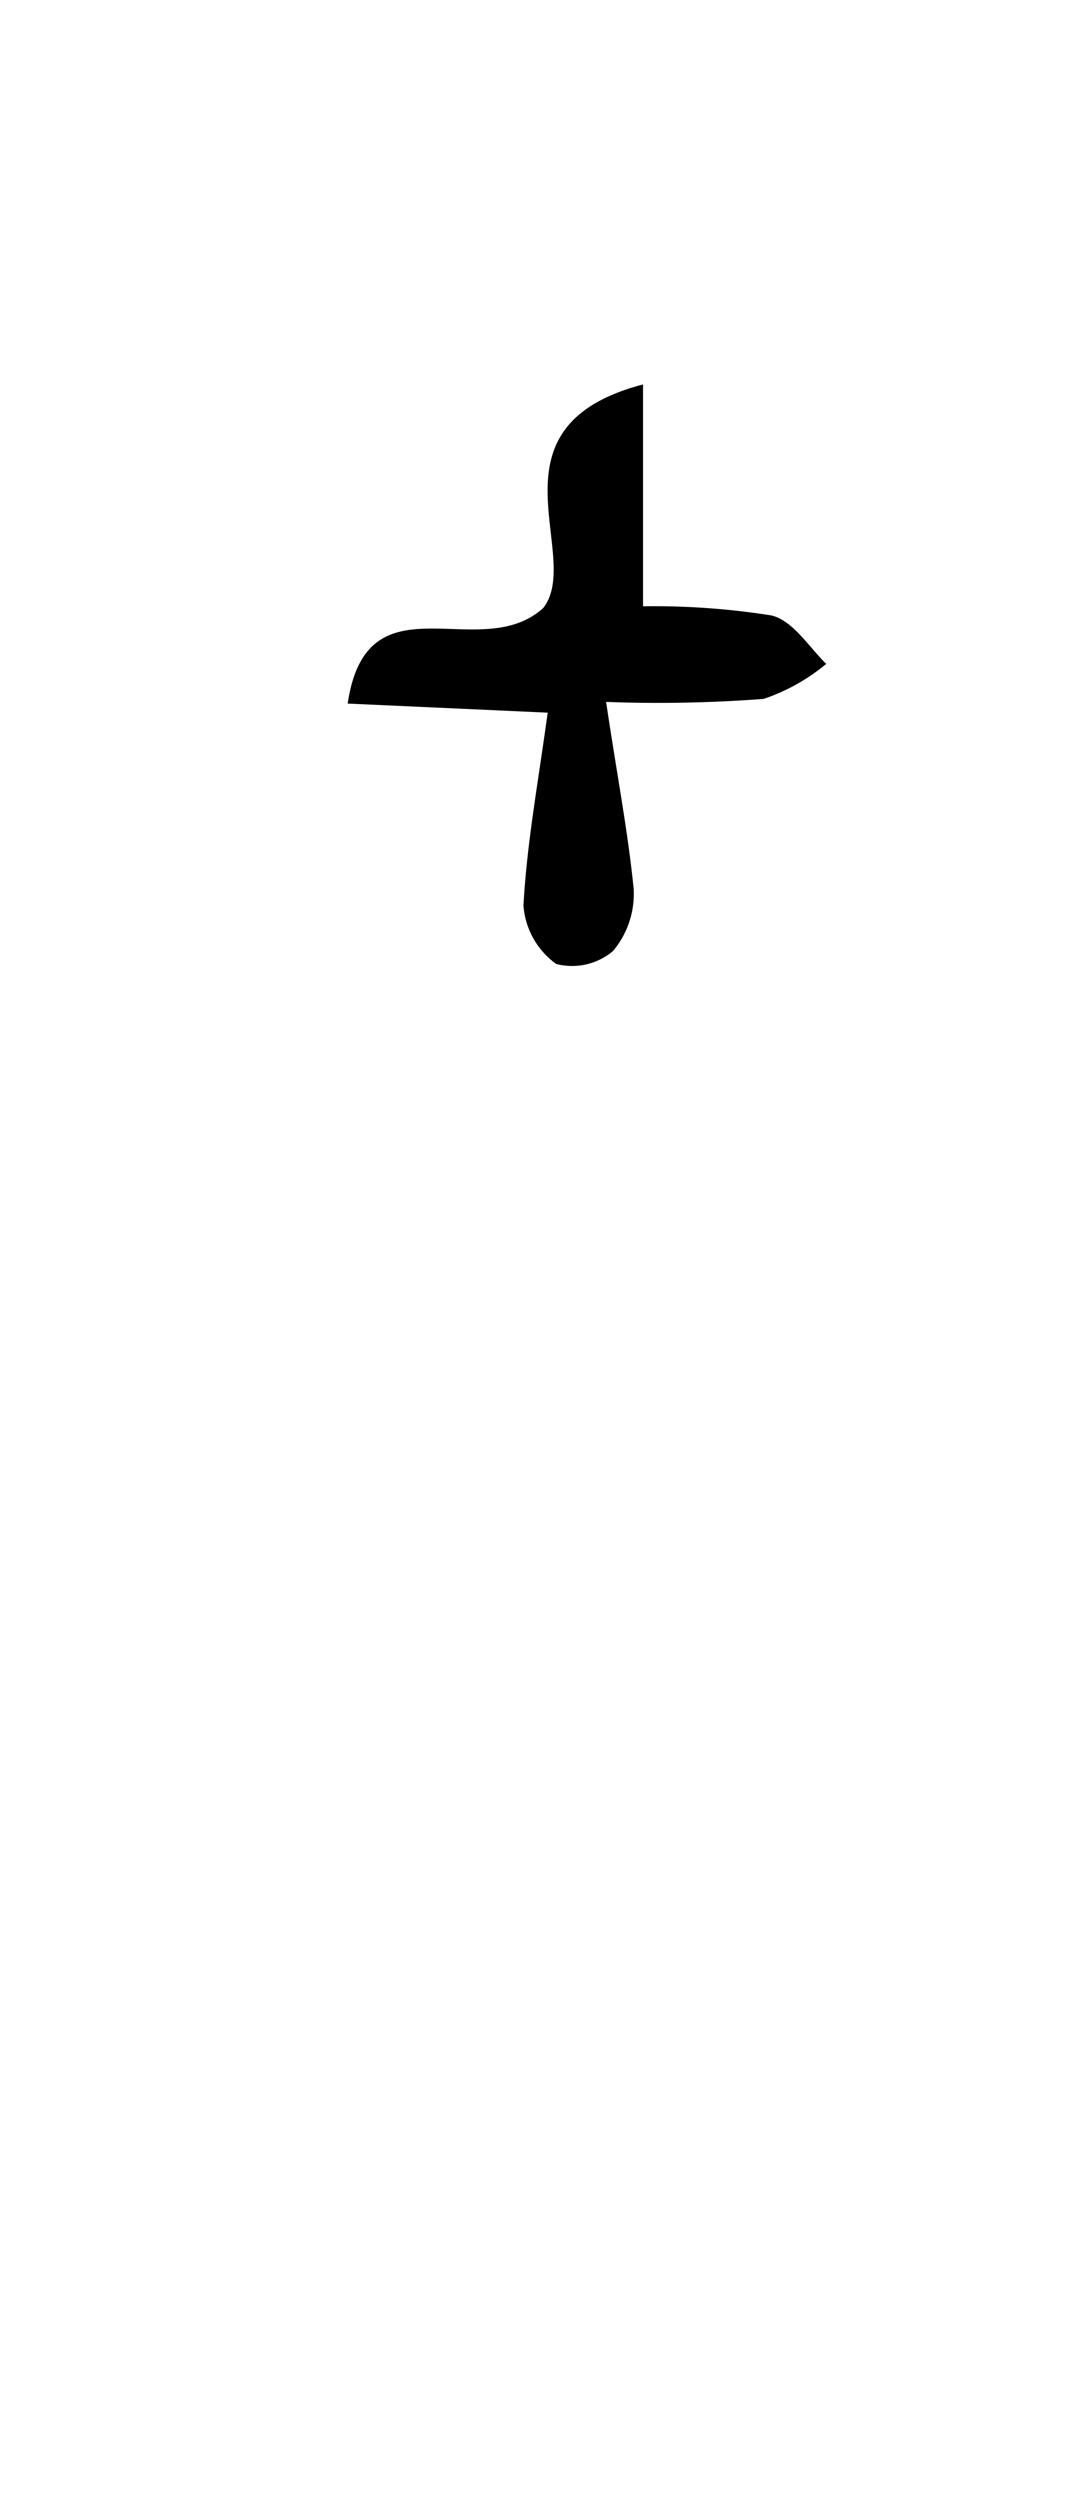 <svg id="_2NDALLCAPS" data-name="2NDALLCAPS" xmlns="http://www.w3.org/2000/svg" viewBox="0 0 39.6 90.72"><title>superfunfontprojeeeect</title><path d="M22,25.47c.39,2.62.79,4.69,1,6.78a3.22,3.22,0,0,1-.75,2.26,2.31,2.31,0,0,1-2.06.47A2.87,2.87,0,0,1,19,32.86c.12-2.23.53-4.45.88-7l-7.26-.33c.7-4.72,4.8-1.38,7.1-3.47,1.47-1.9-2.26-6.57,3.62-8.11V22a27.28,27.28,0,0,1,4.65.33c.79.18,1.37,1.15,2,1.76a7.1,7.1,0,0,1-2.27,1.27A50.42,50.42,0,0,1,22,25.47Z"/></svg>